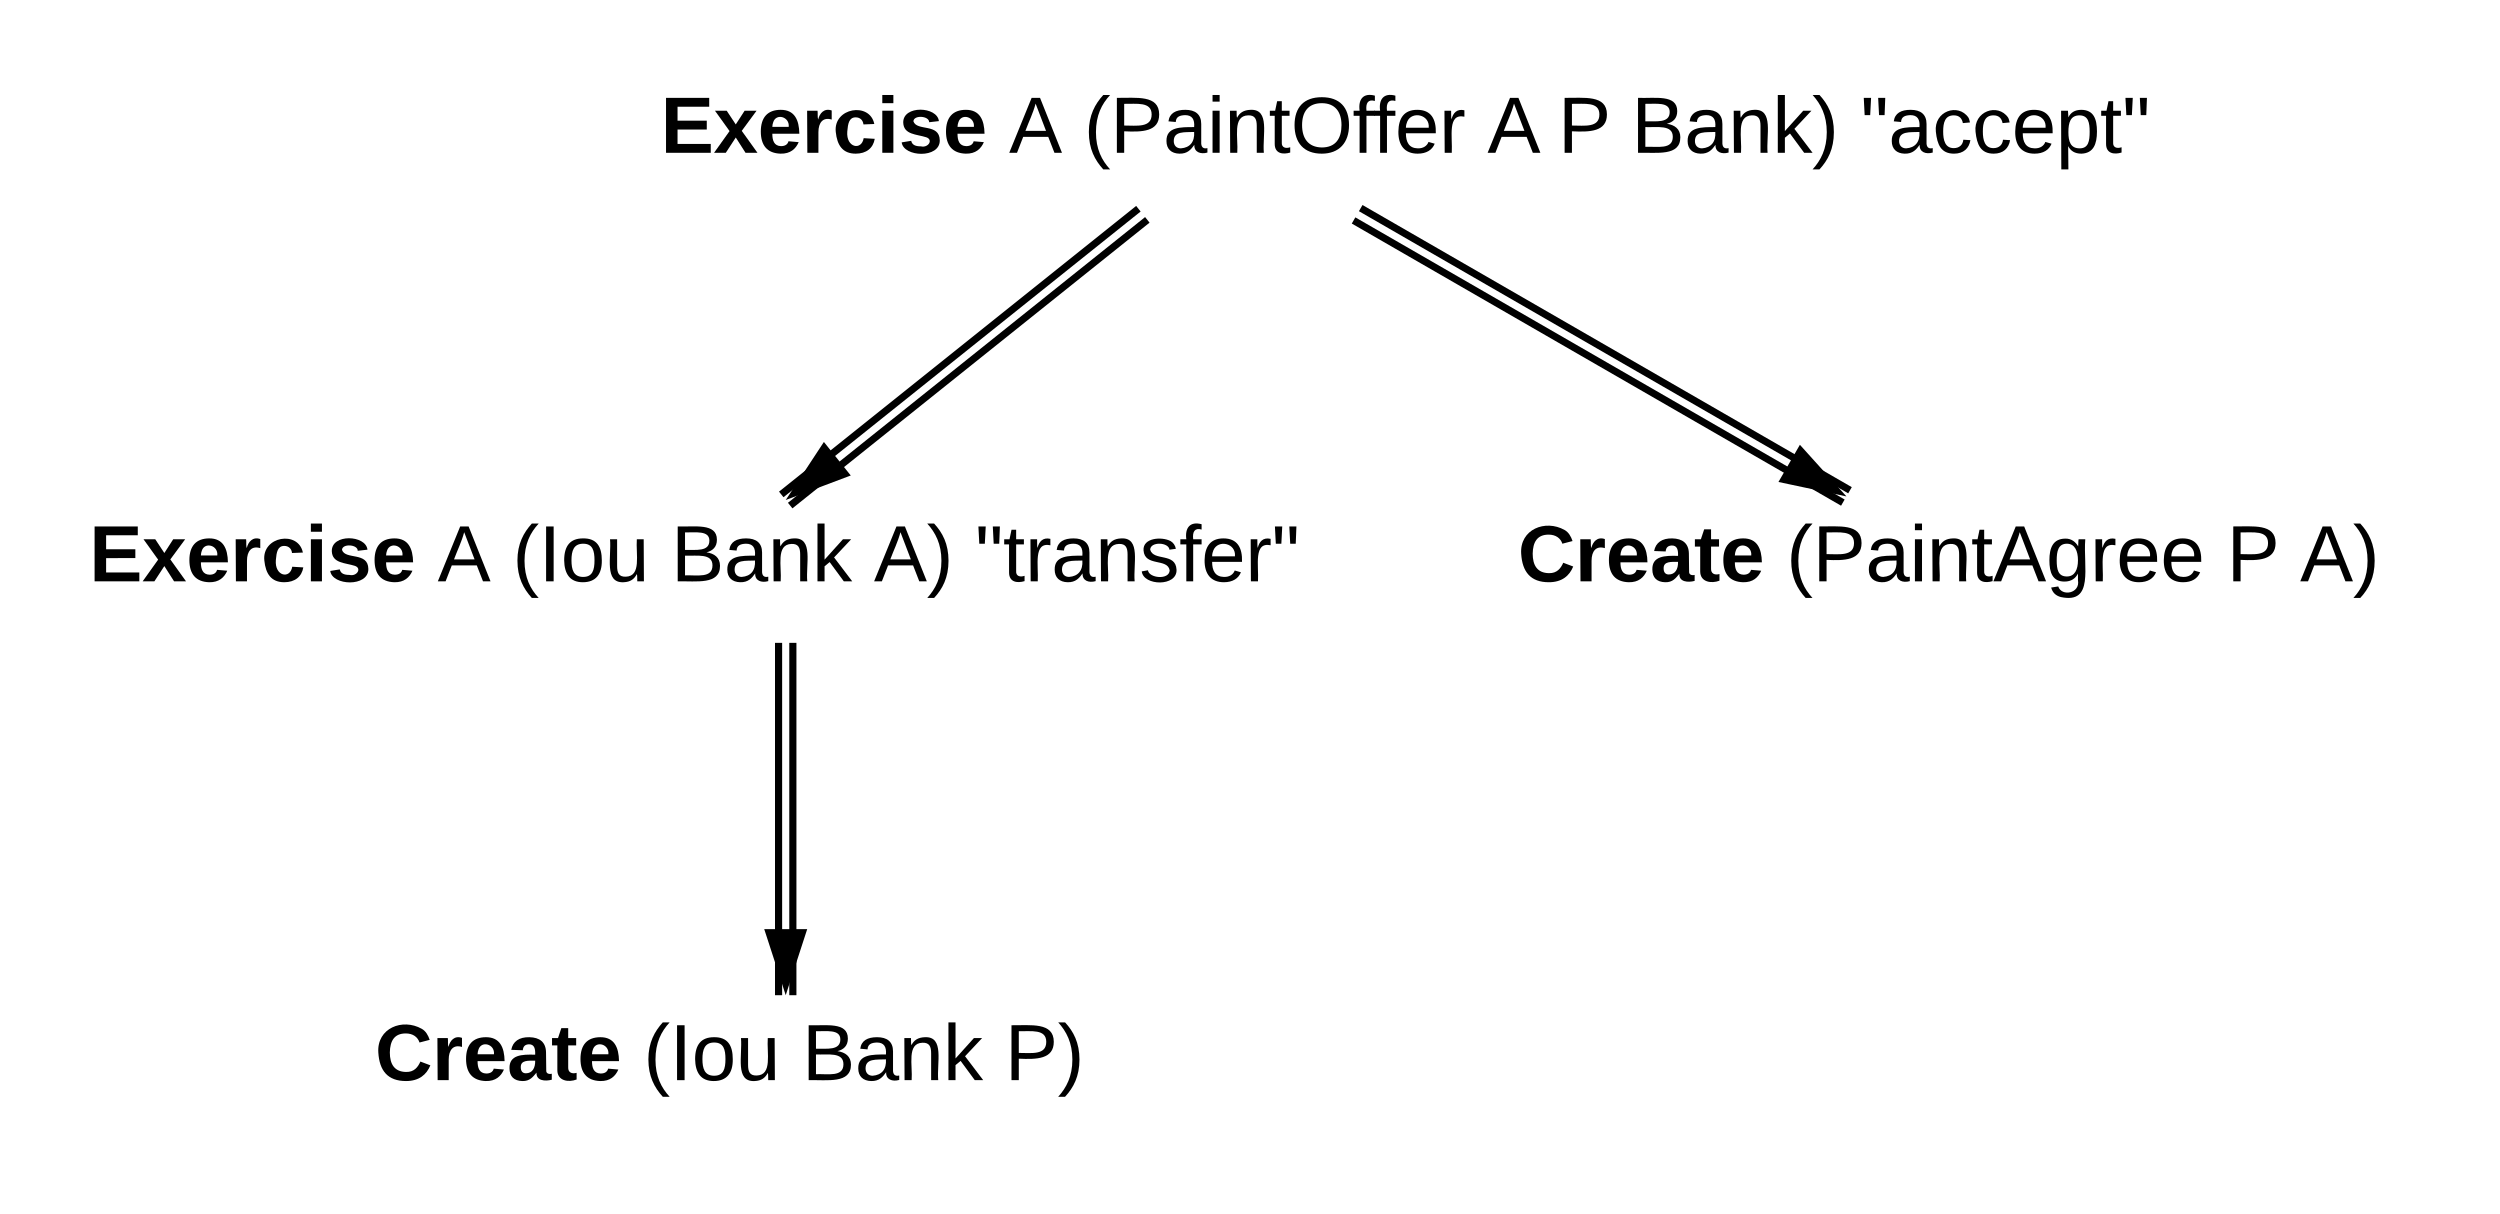 <svg xmlns="http://www.w3.org/2000/svg" xmlns:xlink="http://www.w3.org/1999/xlink" xmlns:lucid="lucid" width="700" height="340"><g transform="translate(-260 -160)" lucid:page-tab-id="0_0"><g class="lucid-layer" lucid:layer-id="L6-ez2dE2id~" display="block"><path d="M641 218.27l137 79M639 221.73l137 79" stroke="#000" stroke-width="2" fill="none"/><path d="M774.2 297.38l-14.68-3.12 4.63-8.03z" stroke="#000" stroke-width="2"/><path d="M581.25 221.56l-100 80M578.75 218.44l-100 80" stroke="#000" stroke-width="2" fill="none"/><path d="M482.53 297.98l8.24-12.53 5.8 7.24z" stroke="#000" stroke-width="2"/><path d="M482 340v98.66M478 340v98.66" stroke="#000" stroke-width="2" fill="none"/><path d="M480 435.42l-4.64-14.26h9.28z" stroke="#000" stroke-width="2"/><path d="M440 180h440v63.33H440z" stroke="#000" stroke-opacity="0" stroke-width="2" fill="#fff" fill-opacity="0"/><use xlink:href="#a" transform="matrix(1,0,0,1,445,185) translate(0 17.778)"/><use xlink:href="#b" transform="matrix(1,0,0,1,445,185) translate(97.531 17.778)"/><use xlink:href="#c" transform="matrix(1,0,0,1,445,185) translate(118.519 17.778)"/><use xlink:href="#d" transform="matrix(1,0,0,1,445,185) translate(231.481 17.778)"/><use xlink:href="#e" transform="matrix(1,0,0,1,445,185) translate(251.235 17.778)"/><use xlink:href="#f" transform="matrix(1,0,0,1,445,185) translate(271.79 17.778)"/><use xlink:href="#g" transform="matrix(1,0,0,1,445,185) translate(335.926 17.778)"/><path d="M280 300h420v63.33H280z" stroke="#000" stroke-opacity="0" stroke-width="2" fill="#fff" fill-opacity="0"/><g><use xlink:href="#a" transform="matrix(1,0,0,1,285,305) translate(0 17.778)"/><use xlink:href="#h" transform="matrix(1,0,0,1,285,305) translate(97.531 17.778)"/><use xlink:href="#i" transform="matrix(1,0,0,1,285,305) translate(118.519 17.778)"/><use xlink:href="#j" transform="matrix(1,0,0,1,285,305) translate(162.901 17.778)"/><use xlink:href="#k" transform="matrix(1,0,0,1,285,305) translate(219.691 17.778)"/><use xlink:href="#l" transform="matrix(1,0,0,1,285,305) translate(248.025 17.778)"/></g><path d="M360 439.67h240V480H360z" stroke="#000" stroke-opacity="0" stroke-width="2" fill="#fff" fill-opacity="0"/><g><use xlink:href="#m" transform="matrix(1,0,0,1,365,444.667) translate(0 17.778)"/><use xlink:href="#n" transform="matrix(1,0,0,1,365,444.667) translate(75.185 17.778)"/><use xlink:href="#j" transform="matrix(1,0,0,1,365,444.667) translate(119.568 17.778)"/><use xlink:href="#o" transform="matrix(1,0,0,1,365,444.667) translate(176.358 17.778)"/></g><path d="M680 300h260v64H680z" stroke="#000" stroke-opacity="0" stroke-width="2" fill="#fff" fill-opacity="0"/><g><use xlink:href="#m" transform="matrix(1,0,0,1,685,305) translate(0 17.778)"/><use xlink:href="#p" transform="matrix(1,0,0,1,685,305) translate(75.185 17.778)"/><use xlink:href="#e" transform="matrix(1,0,0,1,685,305) translate(198.457 17.778)"/><use xlink:href="#q" transform="matrix(1,0,0,1,685,305) translate(219.012 17.778)"/></g></g><defs><path d="M24 0v-248h195v40H76v63h132v40H76v65h150V0H24" id="r"/><path d="M144 0l-44-69L55 0H2l70-98-66-92h53l41 62 40-62h54l-67 91 71 99h-54" id="s"/><path d="M185-48c-13 30-37 53-82 52C43 2 14-33 14-96s30-98 90-98c62 0 83 45 84 108H66c0 31 8 55 39 56 18 0 30-7 34-22zm-45-69c5-46-57-63-70-21-2 6-4 13-4 21h74" id="t"/><path d="M135-150c-39-12-60 13-60 57V0H25l-1-190h47c2 13-1 29 3 40 6-28 27-53 61-41v41" id="u"/><path d="M190-63c-7 42-38 67-86 67-59 0-84-38-90-98-12-110 154-137 174-36l-49 2c-2-19-15-32-35-32-30 0-35 28-38 64-6 74 65 87 74 30" id="v"/><path d="M25-224v-37h50v37H25zM25 0v-190h50V0H25" id="w"/><path d="M137-138c1-29-70-34-71-4 15 46 118 7 119 86 1 83-164 76-172 9l43-7c4 19 20 25 44 25 33 8 57-30 24-41C81-84 22-81 20-136c-2-80 154-74 161-7" id="x"/><g id="a"><use transform="matrix(0.062,0,0,0.062,0,0)" xlink:href="#r"/><use transform="matrix(0.062,0,0,0.062,14.815,0)" xlink:href="#s"/><use transform="matrix(0.062,0,0,0.062,27.16,0)" xlink:href="#t"/><use transform="matrix(0.062,0,0,0.062,39.506,0)" xlink:href="#u"/><use transform="matrix(0.062,0,0,0.062,48.148,0)" xlink:href="#v"/><use transform="matrix(0.062,0,0,0.062,60.494,0)" xlink:href="#w"/><use transform="matrix(0.062,0,0,0.062,66.667,0)" xlink:href="#x"/><use transform="matrix(0.062,0,0,0.062,79.012,0)" xlink:href="#t"/></g><path d="M205 0l-28-72H64L36 0H1l101-248h38L239 0h-34zm-38-99l-47-123c-12 45-31 82-46 123h93" id="y"/><use transform="matrix(0.062,0,0,0.062,0,0)" xlink:href="#y" id="b"/><path d="M87 75C49 33 22-17 22-94c0-76 28-126 65-167h31c-38 41-64 92-64 168S80 34 118 75H87" id="z"/><path d="M30-248c87 1 191-15 191 75 0 78-77 80-158 76V0H30v-248zm33 125c57 0 124 11 124-50 0-59-68-47-124-48v98" id="A"/><path d="M141-36C126-15 110 5 73 4 37 3 15-17 15-53c-1-64 63-63 125-63 3-35-9-54-41-54-24 1-41 7-42 31l-33-3c5-37 33-52 76-52 45 0 72 20 72 64v82c-1 20 7 32 28 27v20c-31 9-61-2-59-35zM48-53c0 20 12 33 32 33 41-3 63-29 60-74-43 2-92-5-92 41" id="B"/><path d="M24-231v-30h32v30H24zM24 0v-190h32V0H24" id="C"/><path d="M117-194c89-4 53 116 60 194h-32v-121c0-31-8-49-39-48C34-167 62-67 57 0H25l-1-190h30c1 10-1 24 2 32 11-22 29-35 61-36" id="D"/><path d="M59-47c-2 24 18 29 38 22v24C64 9 27 4 27-40v-127H5v-23h24l9-43h21v43h35v23H59v120" id="E"/><path d="M140-251c81 0 123 46 123 126C263-46 219 4 140 4 59 4 17-45 17-125s42-126 123-126zm0 227c63 0 89-41 89-101s-29-99-89-99c-61 0-89 39-89 99S79-25 140-24" id="F"/><path d="M101-234c-31-9-42 10-38 44h38v23H63V0H32v-167H5v-23h27c-7-52 17-82 69-68v24" id="G"/><path d="M100-194c63 0 86 42 84 106H49c0 40 14 67 53 68 26 1 43-12 49-29l28 8c-11 28-37 45-77 45C44 4 14-33 15-96c1-61 26-98 85-98zm52 81c6-60-76-77-97-28-3 7-6 17-6 28h103" id="H"/><path d="M114-163C36-179 61-72 57 0H25l-1-190h30c1 12-1 29 2 39 6-27 23-49 58-41v29" id="I"/><g id="c"><use transform="matrix(0.062,0,0,0.062,0,0)" xlink:href="#z"/><use transform="matrix(0.062,0,0,0.062,7.346,0)" xlink:href="#A"/><use transform="matrix(0.062,0,0,0.062,22.16,0)" xlink:href="#B"/><use transform="matrix(0.062,0,0,0.062,34.506,0)" xlink:href="#C"/><use transform="matrix(0.062,0,0,0.062,39.383,0)" xlink:href="#D"/><use transform="matrix(0.062,0,0,0.062,51.728,0)" xlink:href="#E"/><use transform="matrix(0.062,0,0,0.062,57.901,0)" xlink:href="#F"/><use transform="matrix(0.062,0,0,0.062,75.185,0)" xlink:href="#G"/><use transform="matrix(0.062,0,0,0.062,80.926,0)" xlink:href="#G"/><use transform="matrix(0.062,0,0,0.062,87.099,0)" xlink:href="#H"/><use transform="matrix(0.062,0,0,0.062,99.444,0)" xlink:href="#I"/></g><use transform="matrix(0.062,0,0,0.062,0,0)" xlink:href="#y" id="d"/><use transform="matrix(0.062,0,0,0.062,0,0)" xlink:href="#A" id="e"/><path d="M160-131c35 5 61 23 61 61C221 17 115-2 30 0v-248c76 3 177-17 177 60 0 33-19 50-47 57zm-97-11c50-1 110 9 110-42 0-47-63-36-110-37v79zm0 115c55-2 124 14 124-45 0-56-70-42-124-44v89" id="J"/><path d="M143 0L79-87 56-68V0H24v-261h32v163l83-92h37l-77 82L181 0h-38" id="K"/><path d="M33-261c38 41 65 92 65 168S71 34 33 75H2C39 34 66-17 66-93S39-220 2-261h31" id="L"/><g id="f"><use transform="matrix(0.062,0,0,0.062,0,0)" xlink:href="#J"/><use transform="matrix(0.062,0,0,0.062,14.815,0)" xlink:href="#B"/><use transform="matrix(0.062,0,0,0.062,27.16,0)" xlink:href="#D"/><use transform="matrix(0.062,0,0,0.062,39.506,0)" xlink:href="#K"/><use transform="matrix(0.062,0,0,0.062,50.617,0)" xlink:href="#L"/></g><path d="M109-170H84l-4-78h32zm-65 0H19l-4-78h33" id="M"/><path d="M96-169c-40 0-48 33-48 73s9 75 48 75c24 0 41-14 43-38l32 2c-6 37-31 61-74 61-59 0-76-41-82-99-10-93 101-131 147-64 4 7 5 14 7 22l-32 3c-4-21-16-35-41-35" id="N"/><path d="M115-194c55 1 70 41 70 98S169 2 115 4C84 4 66-9 55-30l1 105H24l-1-265h31l2 30c10-21 28-34 59-34zm-8 174c40 0 45-34 45-75s-6-73-45-74c-42 0-51 32-51 76 0 43 10 73 51 73" id="O"/><g id="g"><use transform="matrix(0.062,0,0,0.062,0,0)" xlink:href="#M"/><use transform="matrix(0.062,0,0,0.062,7.84,0)" xlink:href="#B"/><use transform="matrix(0.062,0,0,0.062,20.185,0)" xlink:href="#N"/><use transform="matrix(0.062,0,0,0.062,31.296,0)" xlink:href="#N"/><use transform="matrix(0.062,0,0,0.062,42.407,0)" xlink:href="#H"/><use transform="matrix(0.062,0,0,0.062,54.753,0)" xlink:href="#O"/><use transform="matrix(0.062,0,0,0.062,67.099,0)" xlink:href="#E"/><use transform="matrix(0.062,0,0,0.062,73.272,0)" xlink:href="#M"/></g><use transform="matrix(0.062,0,0,0.062,0,0)" xlink:href="#y" id="h"/><path d="M33 0v-248h34V0H33" id="P"/><path d="M100-194c62-1 85 37 85 99 1 63-27 99-86 99S16-35 15-95c0-66 28-99 85-99zM99-20c44 1 53-31 53-75 0-43-8-75-51-75s-53 32-53 75 10 74 51 75" id="Q"/><path d="M84 4C-5 8 30-112 23-190h32v120c0 31 7 50 39 49 72-2 45-101 50-169h31l1 190h-30c-1-10 1-25-2-33-11 22-28 36-60 37" id="R"/><g id="i"><use transform="matrix(0.062,0,0,0.062,0,0)" xlink:href="#z"/><use transform="matrix(0.062,0,0,0.062,7.346,0)" xlink:href="#P"/><use transform="matrix(0.062,0,0,0.062,13.519,0)" xlink:href="#Q"/><use transform="matrix(0.062,0,0,0.062,25.864,0)" xlink:href="#R"/></g><g id="j"><use transform="matrix(0.062,0,0,0.062,0,0)" xlink:href="#J"/><use transform="matrix(0.062,0,0,0.062,14.815,0)" xlink:href="#B"/><use transform="matrix(0.062,0,0,0.062,27.16,0)" xlink:href="#D"/><use transform="matrix(0.062,0,0,0.062,39.506,0)" xlink:href="#K"/></g><g id="k"><use transform="matrix(0.062,0,0,0.062,0,0)" xlink:href="#y"/><use transform="matrix(0.062,0,0,0.062,14.815,0)" xlink:href="#L"/></g><path d="M135-143c-3-34-86-38-87 0 15 53 115 12 119 90S17 21 10-45l28-5c4 36 97 45 98 0-10-56-113-15-118-90-4-57 82-63 122-42 12 7 21 19 24 35" id="S"/><g id="l"><use transform="matrix(0.062,0,0,0.062,0,0)" xlink:href="#M"/><use transform="matrix(0.062,0,0,0.062,7.84,0)" xlink:href="#E"/><use transform="matrix(0.062,0,0,0.062,14.012,0)" xlink:href="#I"/><use transform="matrix(0.062,0,0,0.062,21.358,0)" xlink:href="#B"/><use transform="matrix(0.062,0,0,0.062,33.704,0)" xlink:href="#D"/><use transform="matrix(0.062,0,0,0.062,46.049,0)" xlink:href="#S"/><use transform="matrix(0.062,0,0,0.062,57.16,0)" xlink:href="#G"/><use transform="matrix(0.062,0,0,0.062,63.333,0)" xlink:href="#H"/><use transform="matrix(0.062,0,0,0.062,75.679,0)" xlink:href="#I"/><use transform="matrix(0.062,0,0,0.062,83.025,0)" xlink:href="#M"/></g><path d="M67-125c0 53 21 87 73 88 37 1 54-22 65-47l45 17C233-25 199 4 140 4 58 4 20-42 15-125 8-235 124-281 211-232c18 10 29 29 36 50l-46 12c-8-25-30-41-62-41-52 0-71 34-72 86" id="T"/><path d="M133-34C117-15 103 5 69 4 32 3 11-16 11-54c-1-60 55-63 116-61 1-26-3-47-28-47-18 1-26 9-28 27l-52-2c7-38 36-58 82-57s74 22 75 68l1 82c-1 14 12 18 25 15v27c-30 8-71 5-69-32zm-48 3c29 0 43-24 42-57-32 0-66-3-65 30 0 17 8 27 23 27" id="U"/><path d="M115-3C79 11 28 4 28-45v-112H4v-33h27l15-45h31v45h36v33H77v99c-1 23 16 31 38 25v30" id="V"/><g id="m"><use transform="matrix(0.062,0,0,0.062,0,0)" xlink:href="#T"/><use transform="matrix(0.062,0,0,0.062,15.988,0)" xlink:href="#u"/><use transform="matrix(0.062,0,0,0.062,24.63,0)" xlink:href="#t"/><use transform="matrix(0.062,0,0,0.062,36.975,0)" xlink:href="#U"/><use transform="matrix(0.062,0,0,0.062,49.321,0)" xlink:href="#V"/><use transform="matrix(0.062,0,0,0.062,56.667,0)" xlink:href="#t"/></g><g id="n"><use transform="matrix(0.062,0,0,0.062,0,0)" xlink:href="#z"/><use transform="matrix(0.062,0,0,0.062,7.346,0)" xlink:href="#P"/><use transform="matrix(0.062,0,0,0.062,13.519,0)" xlink:href="#Q"/><use transform="matrix(0.062,0,0,0.062,25.864,0)" xlink:href="#R"/></g><g id="o"><use transform="matrix(0.062,0,0,0.062,0,0)" xlink:href="#A"/><use transform="matrix(0.062,0,0,0.062,14.815,0)" xlink:href="#L"/></g><path d="M177-190C167-65 218 103 67 71c-23-6-38-20-44-43l32-5c15 47 100 32 89-28v-30C133-14 115 1 83 1 29 1 15-40 15-95c0-56 16-97 71-98 29-1 48 16 59 35 1-10 0-23 2-32h30zM94-22c36 0 50-32 50-73 0-42-14-75-50-75-39 0-46 34-46 75s6 73 46 73" id="W"/><g id="p"><use transform="matrix(0.062,0,0,0.062,0,0)" xlink:href="#z"/><use transform="matrix(0.062,0,0,0.062,7.346,0)" xlink:href="#A"/><use transform="matrix(0.062,0,0,0.062,22.16,0)" xlink:href="#B"/><use transform="matrix(0.062,0,0,0.062,34.506,0)" xlink:href="#C"/><use transform="matrix(0.062,0,0,0.062,39.383,0)" xlink:href="#D"/><use transform="matrix(0.062,0,0,0.062,51.728,0)" xlink:href="#E"/><use transform="matrix(0.062,0,0,0.062,57.901,0)" xlink:href="#y"/><use transform="matrix(0.062,0,0,0.062,72.716,0)" xlink:href="#W"/><use transform="matrix(0.062,0,0,0.062,85.062,0)" xlink:href="#I"/><use transform="matrix(0.062,0,0,0.062,92.407,0)" xlink:href="#H"/><use transform="matrix(0.062,0,0,0.062,104.753,0)" xlink:href="#H"/></g><g id="q"><use transform="matrix(0.062,0,0,0.062,0,0)" xlink:href="#y"/><use transform="matrix(0.062,0,0,0.062,14.815,0)" xlink:href="#L"/></g></defs></g></svg>